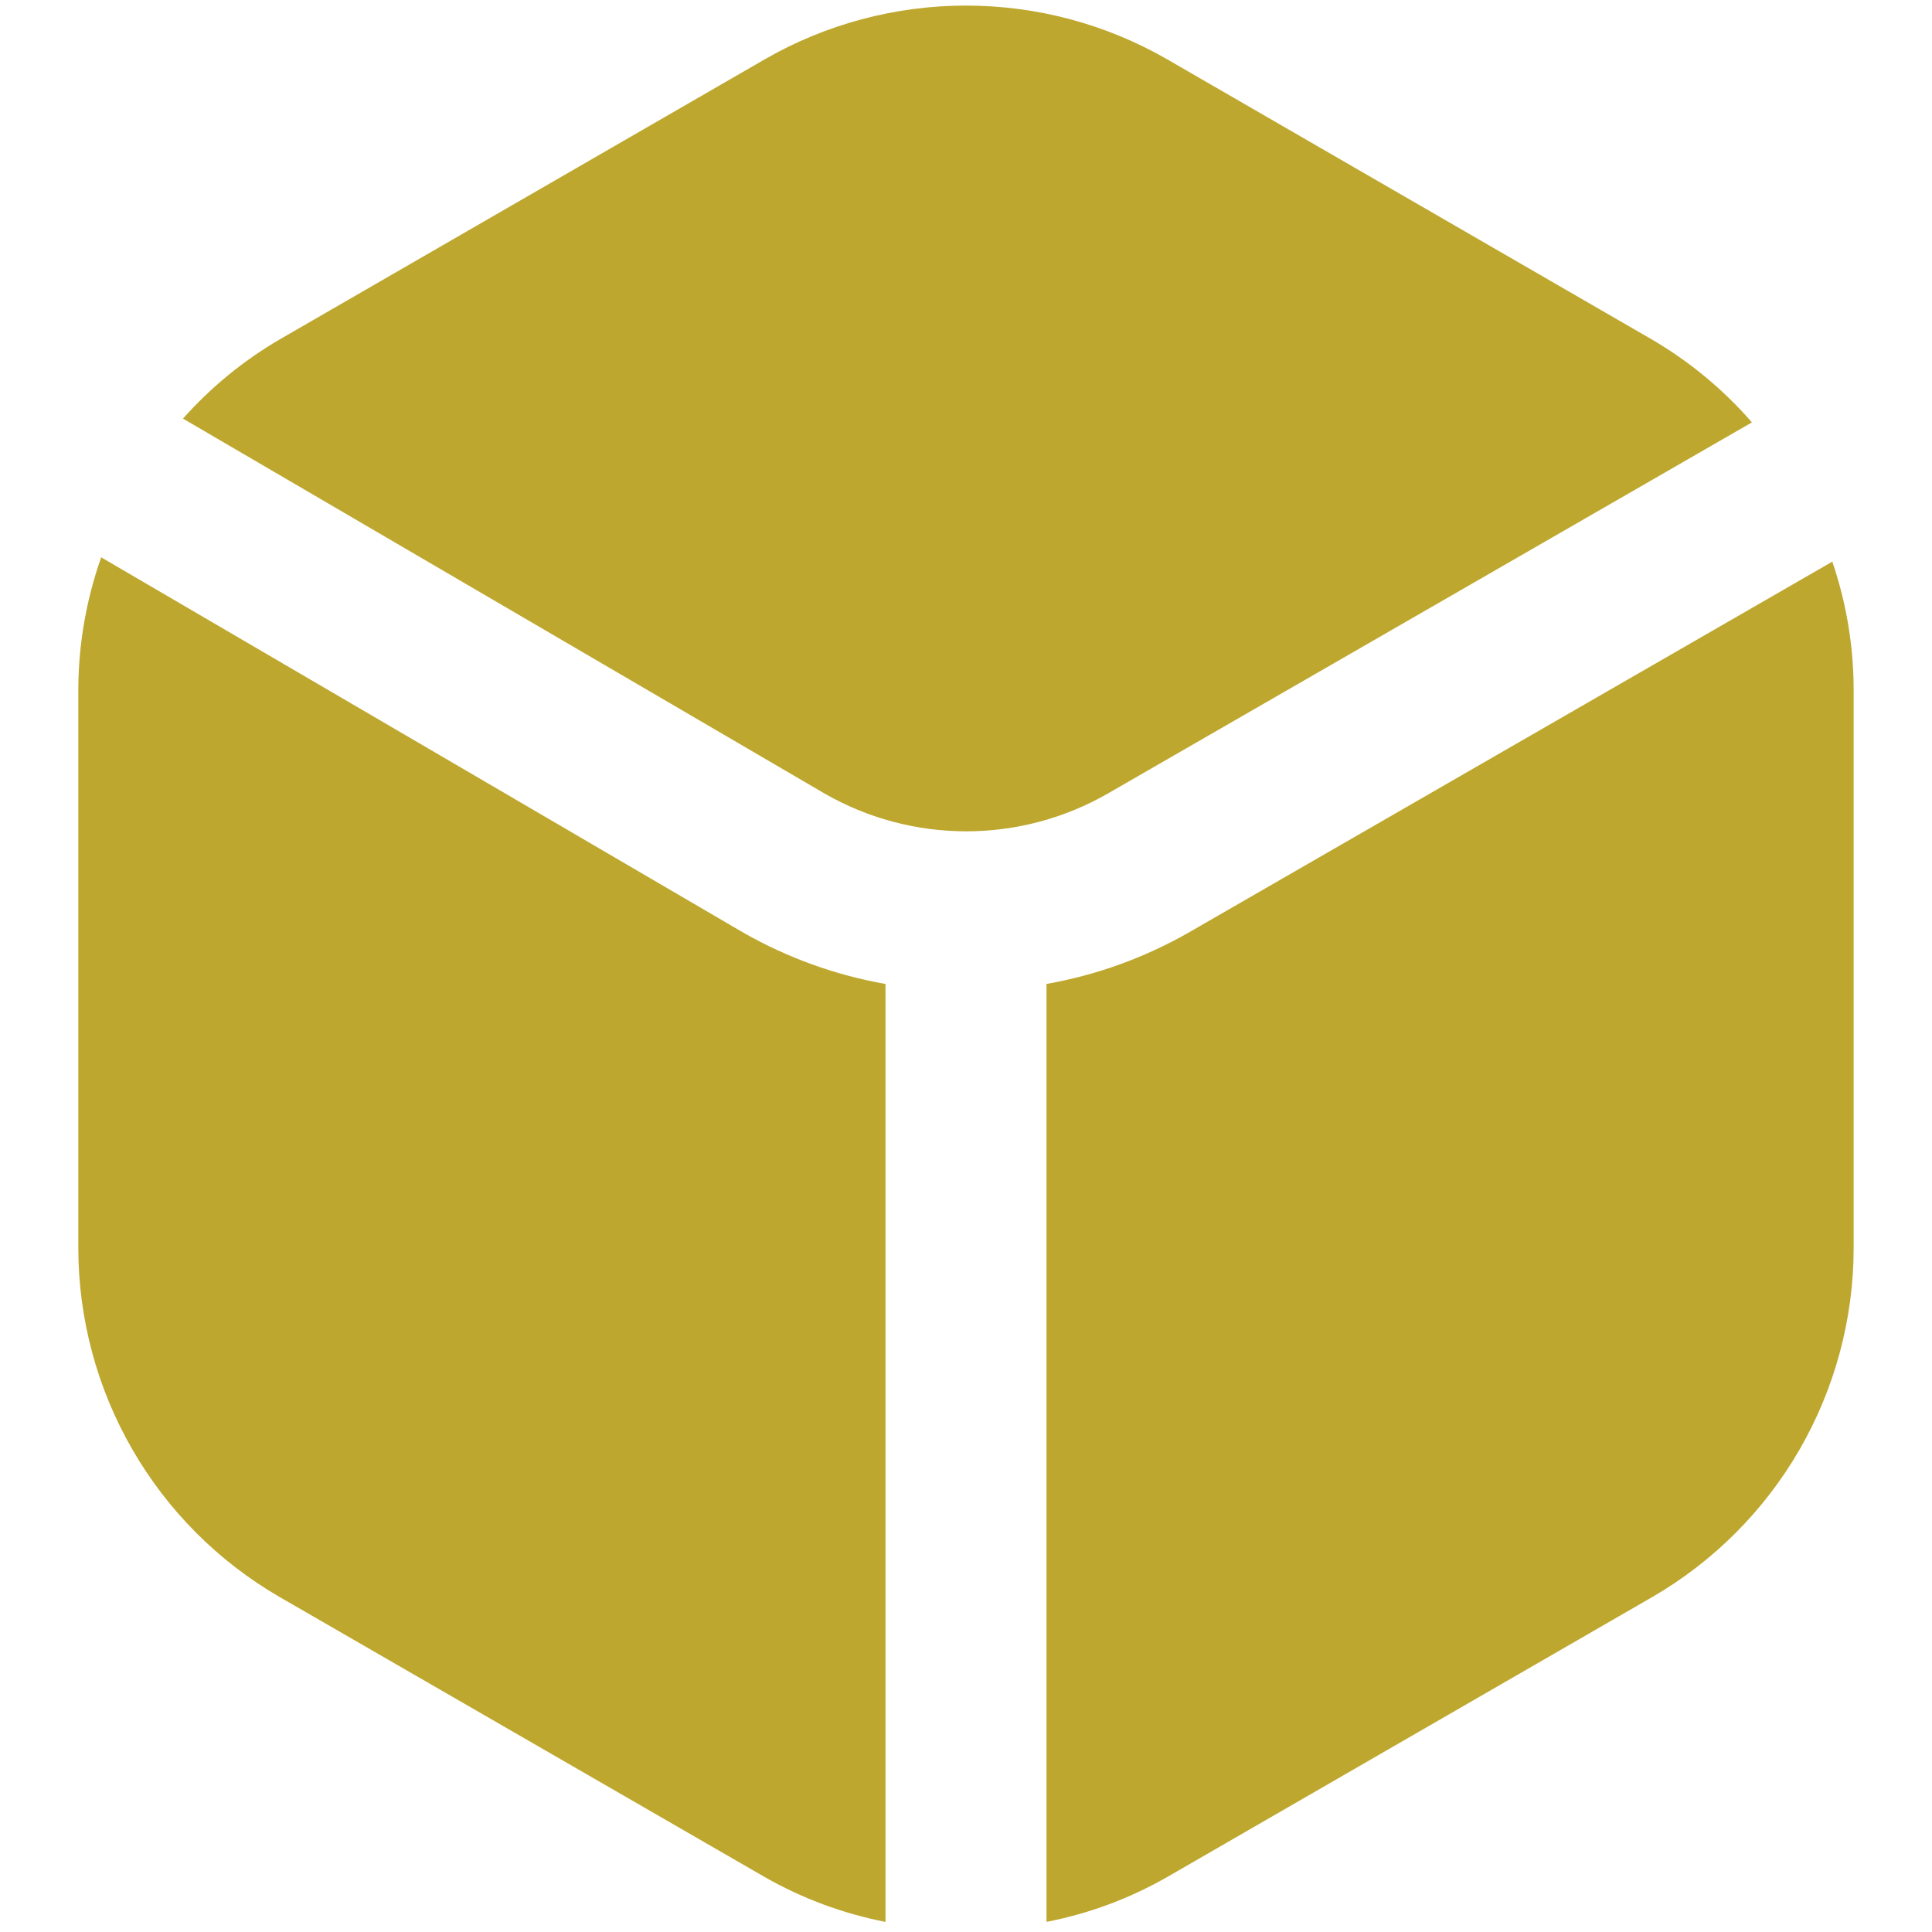<svg width="45" height="45" viewBox="0 0 45 45" fill="none" xmlns="http://www.w3.org/2000/svg">
<path d="M27.678 21.726C26.654 22.309 25.536 22.713 24.375 22.918V44.764C25.363 44.572 26.313 44.219 27.187 43.719L38.488 37.196C39.911 36.371 41.093 35.187 41.916 33.762C42.738 32.337 43.173 30.721 43.175 29.076V16.026C43.169 15.024 43.002 14.03 42.678 13.082L27.678 21.726Z" fill="#BEA72E"/>
<path d="M19.204 18.482C20.208 19.059 21.346 19.363 22.505 19.363C23.663 19.363 24.801 19.059 25.805 18.482L40.806 9.838C40.141 9.074 39.357 8.424 38.484 7.912L27.187 1.382C25.761 0.561 24.145 0.13 22.5 0.13C20.855 0.13 19.238 0.561 17.812 1.382L6.512 7.907C5.67 8.399 4.911 9.021 4.262 9.75L19.204 18.482Z" fill="#BEA72E"/>
<path d="M20.625 22.919C19.463 22.714 18.345 22.31 17.319 21.726L2.357 12.981C2.011 13.96 1.831 14.989 1.824 16.026V29.076C1.827 30.722 2.261 32.338 3.084 33.763C3.906 35.188 5.088 36.372 6.512 37.197L17.812 43.72C18.687 44.219 19.637 44.572 20.625 44.765V22.919Z" fill="#BEA72E"/>
</svg>
